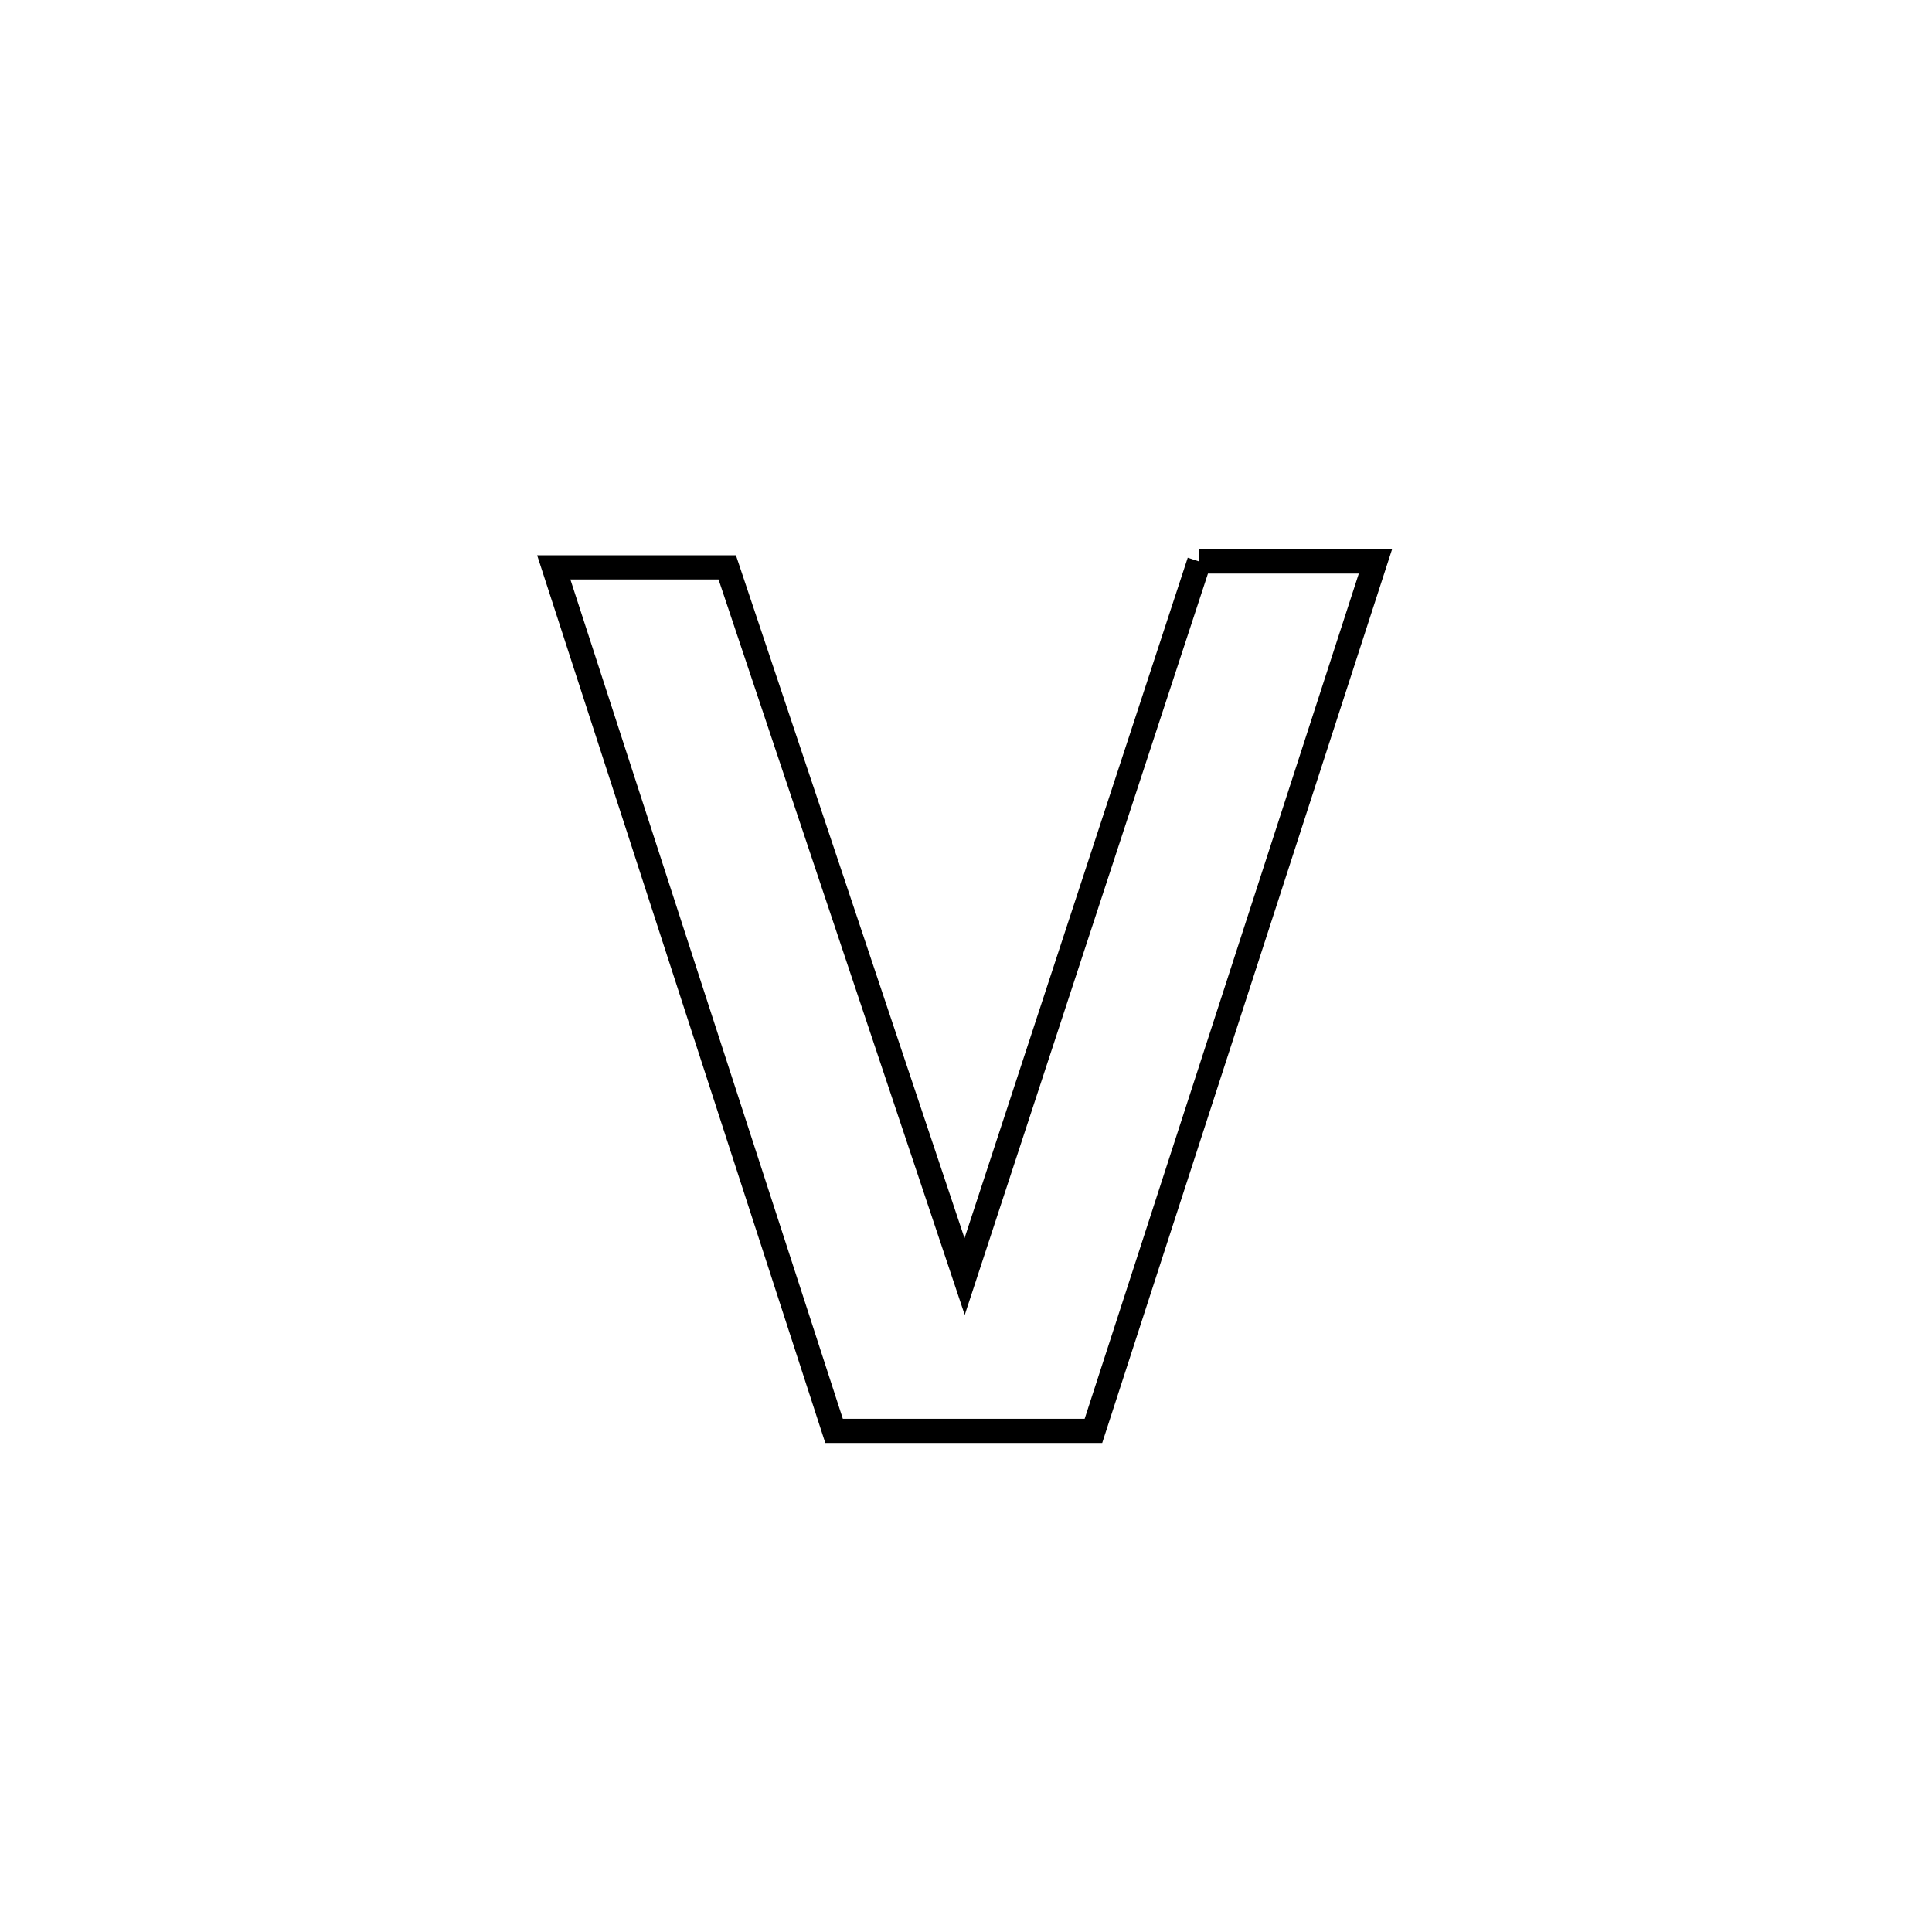<svg xmlns="http://www.w3.org/2000/svg" viewBox="0.0 0.0 24.0 24.0" height="200px" width="200px"><path fill="none" stroke="black" stroke-width=".3" stroke-opacity="1.0"  filling="0" d="M14.897 6.975 L14.897 6.975 C14.966 6.975 17.063 6.975 17.086 6.975 L17.086 6.975 C16.502 8.775 15.919 10.575 15.335 12.375 C14.751 14.175 14.167 15.975 13.583 17.775 L13.583 17.775 C12.509 17.775 11.435 17.775 10.361 17.775 L10.361 17.775 C9.781 15.987 9.2 14.199 8.62 12.412 C8.039 10.624 7.459 8.836 6.879 7.048 L6.879 7.048 C7.597 7.048 8.315 7.048 9.034 7.048 L9.034 7.048 C9.525 8.517 10.017 9.985 10.509 11.453 C11 12.922 11.492 14.39 11.983 15.858 L11.983 15.858 C12.469 14.378 12.954 12.897 13.44 11.416 C13.925 9.936 14.411 8.455 14.897 6.975 L14.897 6.975"></path></svg>